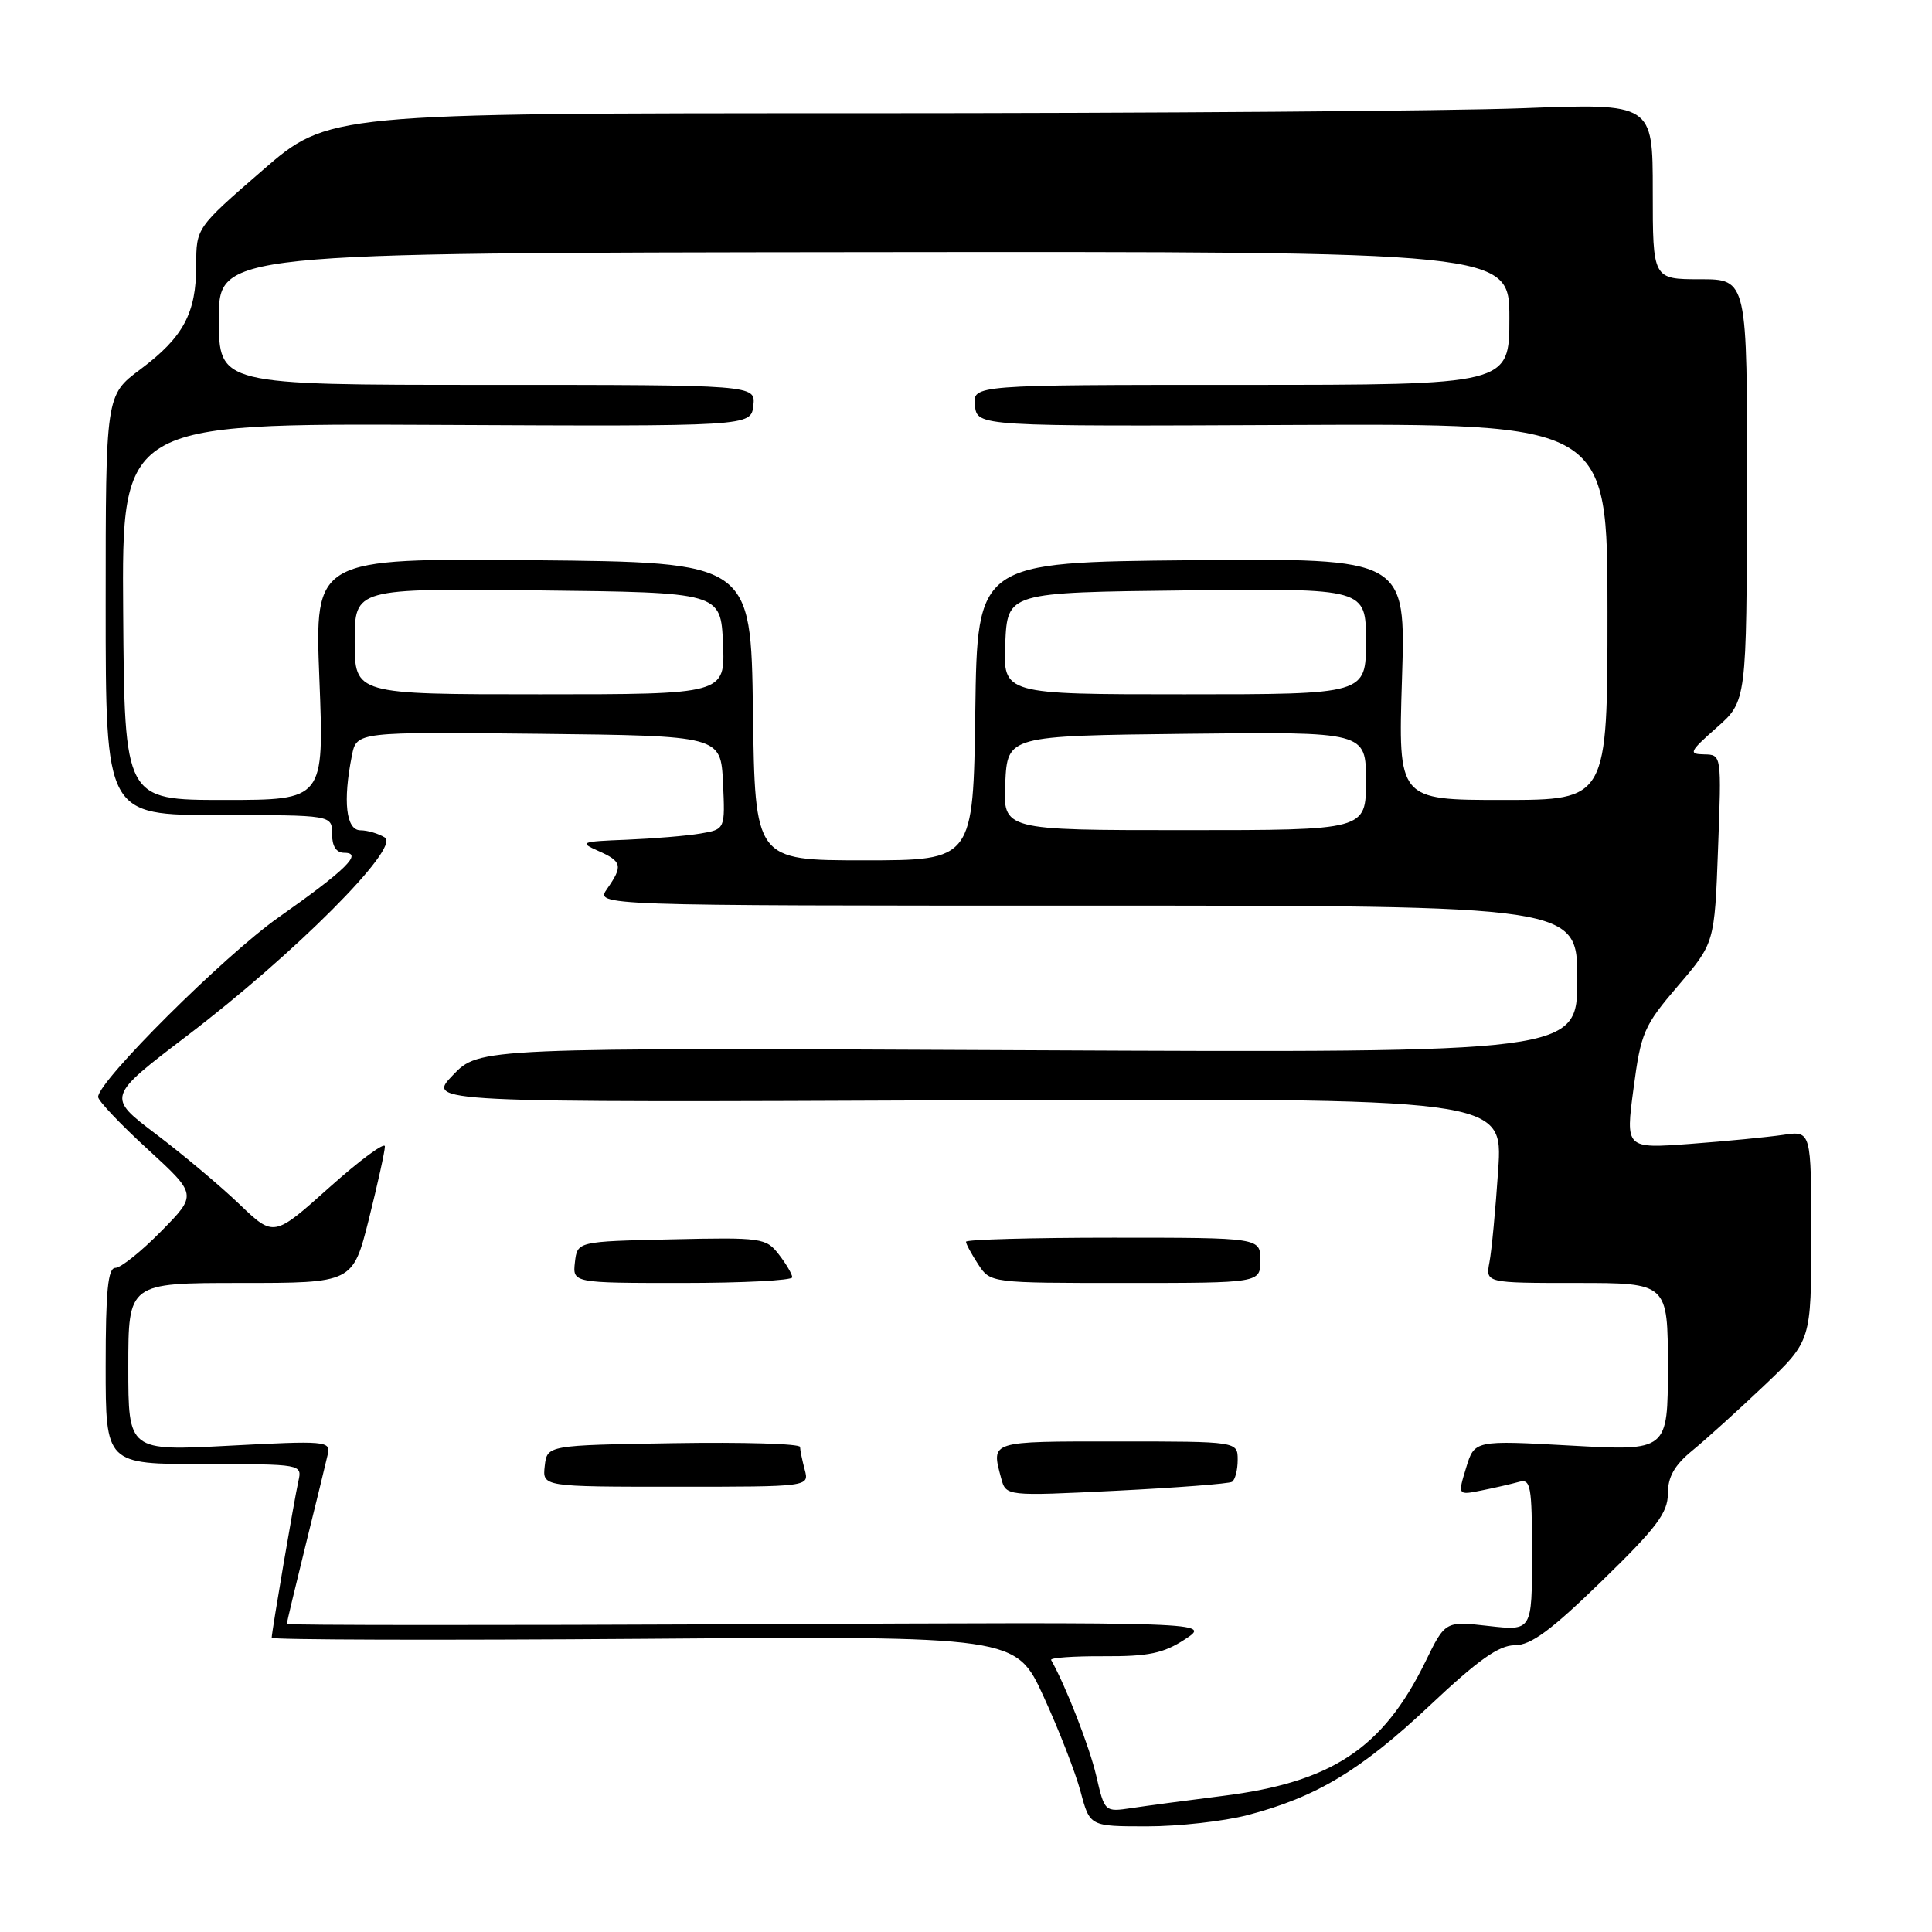 <?xml version="1.0" encoding="UTF-8" standalone="no"?>
<!DOCTYPE svg PUBLIC "-//W3C//DTD SVG 1.1//EN" "http://www.w3.org/Graphics/SVG/1.1/DTD/svg11.dtd" >
<svg xmlns="http://www.w3.org/2000/svg" xmlns:xlink="http://www.w3.org/1999/xlink" version="1.1" viewBox="0 0 256 256">
 <g >
 <path fill="currentColor"
d=" M 165.31 240.51 C 174.40 238.14 180.35 234.56 189.45 225.99 C 195.86 219.95 198.61 218.00 200.72 218.00 C 202.86 218.00 205.53 216.03 212.25 209.49 C 219.49 202.46 221.00 200.46 221.00 197.93 C 221.00 195.69 221.87 194.15 224.25 192.20 C 226.04 190.74 230.31 186.87 233.75 183.61 C 240.00 177.68 240.00 177.68 240.00 163.75 C 240.00 149.82 240.00 149.82 236.25 150.38 C 234.19 150.68 228.65 151.22 223.95 151.57 C 215.39 152.20 215.39 152.20 216.45 144.24 C 217.43 136.81 217.82 135.91 222.35 130.62 C 227.19 124.96 227.19 124.96 227.65 112.48 C 228.12 100.00 228.12 100.00 225.81 99.96 C 223.70 99.92 223.85 99.61 227.47 96.41 C 231.44 92.91 231.44 92.91 231.48 64.96 C 231.53 37.00 231.53 37.00 225.27 37.00 C 219.00 37.00 219.00 37.00 219.00 25.34 C 219.00 13.69 219.00 13.69 201.75 14.34 C 192.26 14.70 152.77 15.00 114.00 15.00 C 43.50 15.00 43.50 15.00 34.75 22.60 C 26.00 30.19 26.00 30.19 26.00 35.15 C 26.00 41.50 24.30 44.68 18.60 48.94 C 14.00 52.37 14.00 52.37 14.00 80.19 C 14.00 108.00 14.00 108.00 29.00 108.00 C 44.00 108.00 44.00 108.00 44.00 110.50 C 44.00 112.14 44.56 113.00 45.62 113.00 C 48.15 113.00 45.83 115.28 36.89 121.57 C 29.68 126.66 13.00 143.26 13.00 145.35 C 13.00 145.85 15.95 148.97 19.57 152.28 C 26.13 158.30 26.13 158.30 21.35 163.15 C 18.73 165.82 16.00 168.00 15.29 168.00 C 14.30 168.00 14.00 171.06 14.00 181.00 C 14.00 194.00 14.00 194.00 27.02 194.00 C 40.00 194.00 40.04 194.01 39.54 196.25 C 38.98 198.74 36.01 216.20 36.00 217.01 C 36.00 217.29 58.19 217.35 85.31 217.15 C 134.62 216.78 134.62 216.78 138.29 224.82 C 140.32 229.24 142.52 234.91 143.19 237.43 C 144.41 242.00 144.41 242.00 152.00 242.00 C 156.17 242.00 162.16 241.33 165.31 240.51 Z  M 145.26 235.31 C 144.38 231.49 141.21 223.36 139.28 219.96 C 139.11 219.66 142.25 219.44 146.25 219.46 C 152.18 219.49 154.16 219.08 157.01 217.22 C 160.50 214.93 160.50 214.93 99.25 215.22 C 65.56 215.37 38.00 215.36 38.00 215.18 C 38.00 215.01 39.13 210.28 40.51 204.68 C 41.90 199.08 43.21 193.68 43.44 192.67 C 43.83 190.95 43.11 190.89 30.43 191.56 C 17.00 192.27 17.00 192.27 17.00 181.13 C 17.00 170.00 17.00 170.00 31.88 170.00 C 46.75 170.00 46.75 170.00 48.88 161.54 C 50.04 156.88 51.00 152.55 51.00 151.91 C 51.00 151.28 47.69 153.72 43.64 157.34 C 36.28 163.93 36.28 163.93 31.72 159.56 C 29.22 157.16 24.24 152.98 20.66 150.27 C 14.15 145.34 14.15 145.34 24.83 137.21 C 39.02 126.40 53.08 112.31 51.00 110.98 C 50.17 110.46 48.71 110.02 47.75 110.02 C 45.85 110.00 45.42 106.16 46.63 100.11 C 47.26 96.97 47.26 96.97 71.38 97.23 C 95.50 97.50 95.50 97.50 95.80 103.70 C 96.09 109.89 96.09 109.89 92.80 110.45 C 90.98 110.76 86.58 111.12 83.00 111.27 C 76.97 111.50 76.70 111.61 79.25 112.74 C 82.43 114.14 82.57 114.74 80.44 117.78 C 78.89 120.00 78.89 120.00 143.94 120.00 C 209.00 120.00 209.00 120.00 209.00 129.75 C 209.00 139.50 209.00 139.50 136.25 139.16 C 63.50 138.82 63.50 138.82 60.01 142.46 C 56.52 146.09 56.52 146.09 127.84 145.79 C 199.15 145.50 199.15 145.50 198.52 155.00 C 198.17 160.22 197.65 165.74 197.36 167.25 C 196.84 170.00 196.84 170.00 208.92 170.00 C 221.00 170.00 221.00 170.00 221.00 181.13 C 221.00 192.26 221.00 192.26 208.19 191.55 C 195.38 190.84 195.38 190.84 194.27 194.48 C 193.15 198.13 193.15 198.13 196.32 197.49 C 198.07 197.14 200.29 196.63 201.25 196.36 C 202.83 195.91 203.00 196.83 203.00 205.98 C 203.00 216.10 203.00 216.10 197.25 215.45 C 191.50 214.80 191.50 214.80 188.87 220.19 C 183.24 231.68 176.48 236.16 162.00 237.97 C 157.32 238.56 151.90 239.28 149.93 239.58 C 146.38 240.11 146.37 240.10 145.26 235.31 Z  M 163.25 196.35 C 163.66 196.09 164.00 194.78 164.00 193.44 C 164.00 191.00 164.00 191.00 148.00 191.00 C 131.03 191.00 131.33 190.90 132.66 195.88 C 133.30 198.25 133.30 198.25 147.90 197.53 C 155.93 197.13 162.84 196.60 163.25 196.35 Z  M 106.63 194.75 C 106.30 193.51 106.02 192.15 106.01 191.73 C 106.01 191.30 98.46 191.08 89.25 191.23 C 72.50 191.50 72.50 191.50 72.18 194.25 C 71.87 197.00 71.87 197.00 89.55 197.00 C 107.23 197.00 107.23 197.00 106.63 194.75 Z  M 104.98 169.25 C 104.97 168.84 104.17 167.47 103.20 166.22 C 101.51 164.03 100.94 163.95 88.97 164.22 C 76.50 164.50 76.50 164.50 76.18 167.25 C 75.87 170.00 75.87 170.00 90.43 170.00 C 98.45 170.00 104.99 169.66 104.98 169.25 Z  M 167.00 167.00 C 167.00 164.00 167.00 164.00 147.50 164.00 C 136.78 164.00 128.00 164.24 128.00 164.54 C 128.00 164.83 128.73 166.18 129.62 167.54 C 131.23 170.00 131.23 170.00 149.12 170.00 C 167.00 170.00 167.00 170.00 167.00 167.00 Z  M 99.77 94.25 C 99.50 74.50 99.50 74.50 70.59 74.23 C 41.69 73.97 41.69 73.97 42.32 89.98 C 42.95 106.00 42.95 106.00 29.72 106.00 C 16.50 106.00 16.50 106.00 16.32 81.05 C 16.14 56.10 16.14 56.10 57.82 56.30 C 99.50 56.50 99.50 56.50 99.82 53.75 C 100.13 51.00 100.13 51.00 64.57 51.00 C 29.00 51.00 29.00 51.00 29.00 42.25 C 29.00 33.50 29.00 33.50 114.50 33.41 C 200.00 33.32 200.00 33.32 200.00 42.16 C 200.00 51.00 200.00 51.00 164.43 51.00 C 128.87 51.00 128.87 51.00 129.18 53.75 C 129.50 56.50 129.50 56.50 171.25 56.31 C 213.00 56.13 213.00 56.13 213.00 81.06 C 213.00 106.00 213.00 106.00 199.13 106.00 C 185.26 106.00 185.26 106.00 185.77 89.98 C 186.28 73.97 186.28 73.97 157.89 74.23 C 129.50 74.50 129.50 74.50 129.23 94.25 C 128.96 114.00 128.96 114.00 114.50 114.00 C 100.04 114.00 100.04 114.00 99.77 94.25 Z  M 133.20 103.75 C 133.50 97.50 133.50 97.50 157.25 97.23 C 181.00 96.96 181.00 96.96 181.00 103.48 C 181.00 110.00 181.00 110.00 156.95 110.00 C 132.90 110.00 132.90 110.00 133.20 103.75 Z  M 47.00 84.98 C 47.00 77.96 47.00 77.96 71.25 78.23 C 95.50 78.50 95.50 78.50 95.80 85.25 C 96.09 92.00 96.09 92.00 71.55 92.00 C 47.00 92.00 47.00 92.00 47.00 84.98 Z  M 133.20 85.25 C 133.50 78.50 133.50 78.50 157.25 78.23 C 181.00 77.96 181.00 77.96 181.00 84.98 C 181.00 92.00 181.00 92.00 156.95 92.00 C 132.91 92.00 132.91 92.00 133.20 85.25 Z "/>
</g>
</svg>